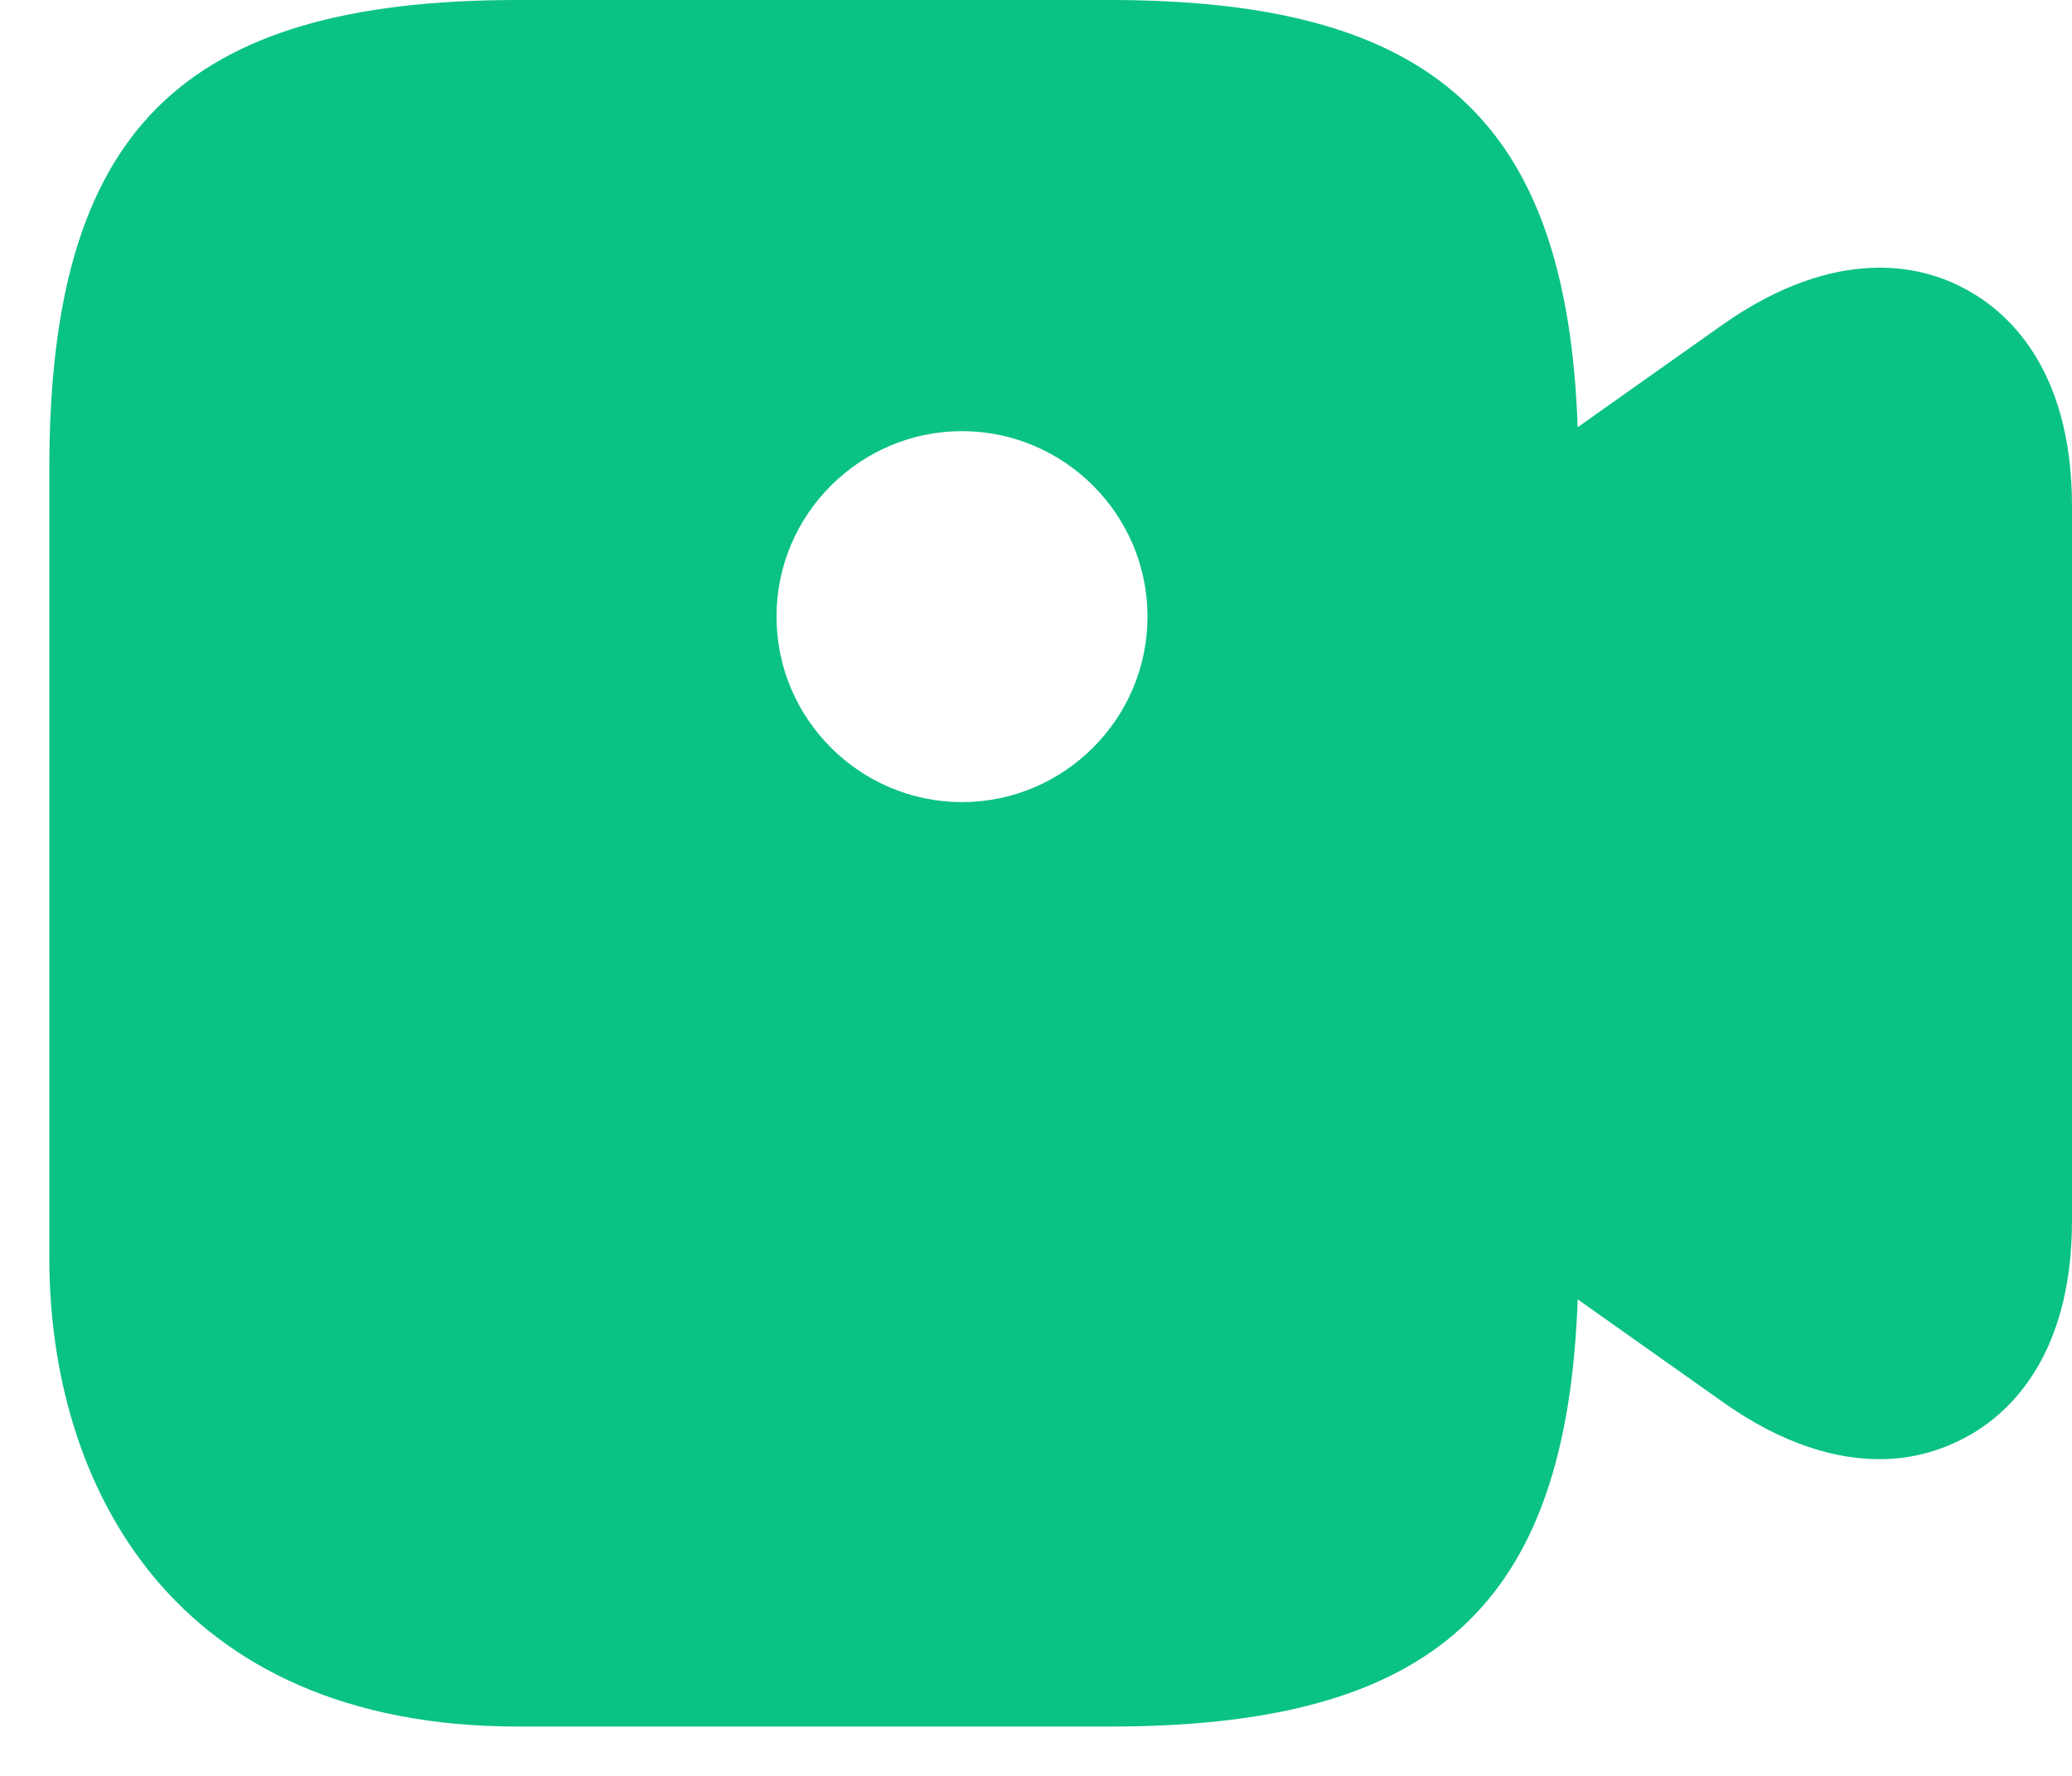<svg width="21" height="18" viewBox="0 0 21 18" fill="none" xmlns="http://www.w3.org/2000/svg">
<path d="M19.9 2.92C19.49 2.7 18.63 2.47 17.46 3.29L15.99 4.33C15.88 1.22 14.53 0 11.25 0H5.25C1.83 0 0.5 1.33 0.5 4.75V12.75C0.5 15.05 1.75 17.5 5.25 17.5H11.25C14.53 17.5 15.88 16.28 15.99 13.17L17.46 14.21C18.08 14.65 18.62 14.79 19.05 14.79C19.42 14.79 19.71 14.68 19.9 14.58C20.31 14.37 21 13.8 21 12.37V5.13C21 3.7 20.31 3.13 19.9 2.92ZM9.75 8.13C8.72 8.13 7.87 7.29 7.87 6.25C7.87 5.21 8.72 4.37 9.75 4.37C10.78 4.37 11.63 5.21 11.63 6.25C11.63 7.29 10.78 8.13 9.75 8.13Z" fill="#0AC285"/>
</svg>
